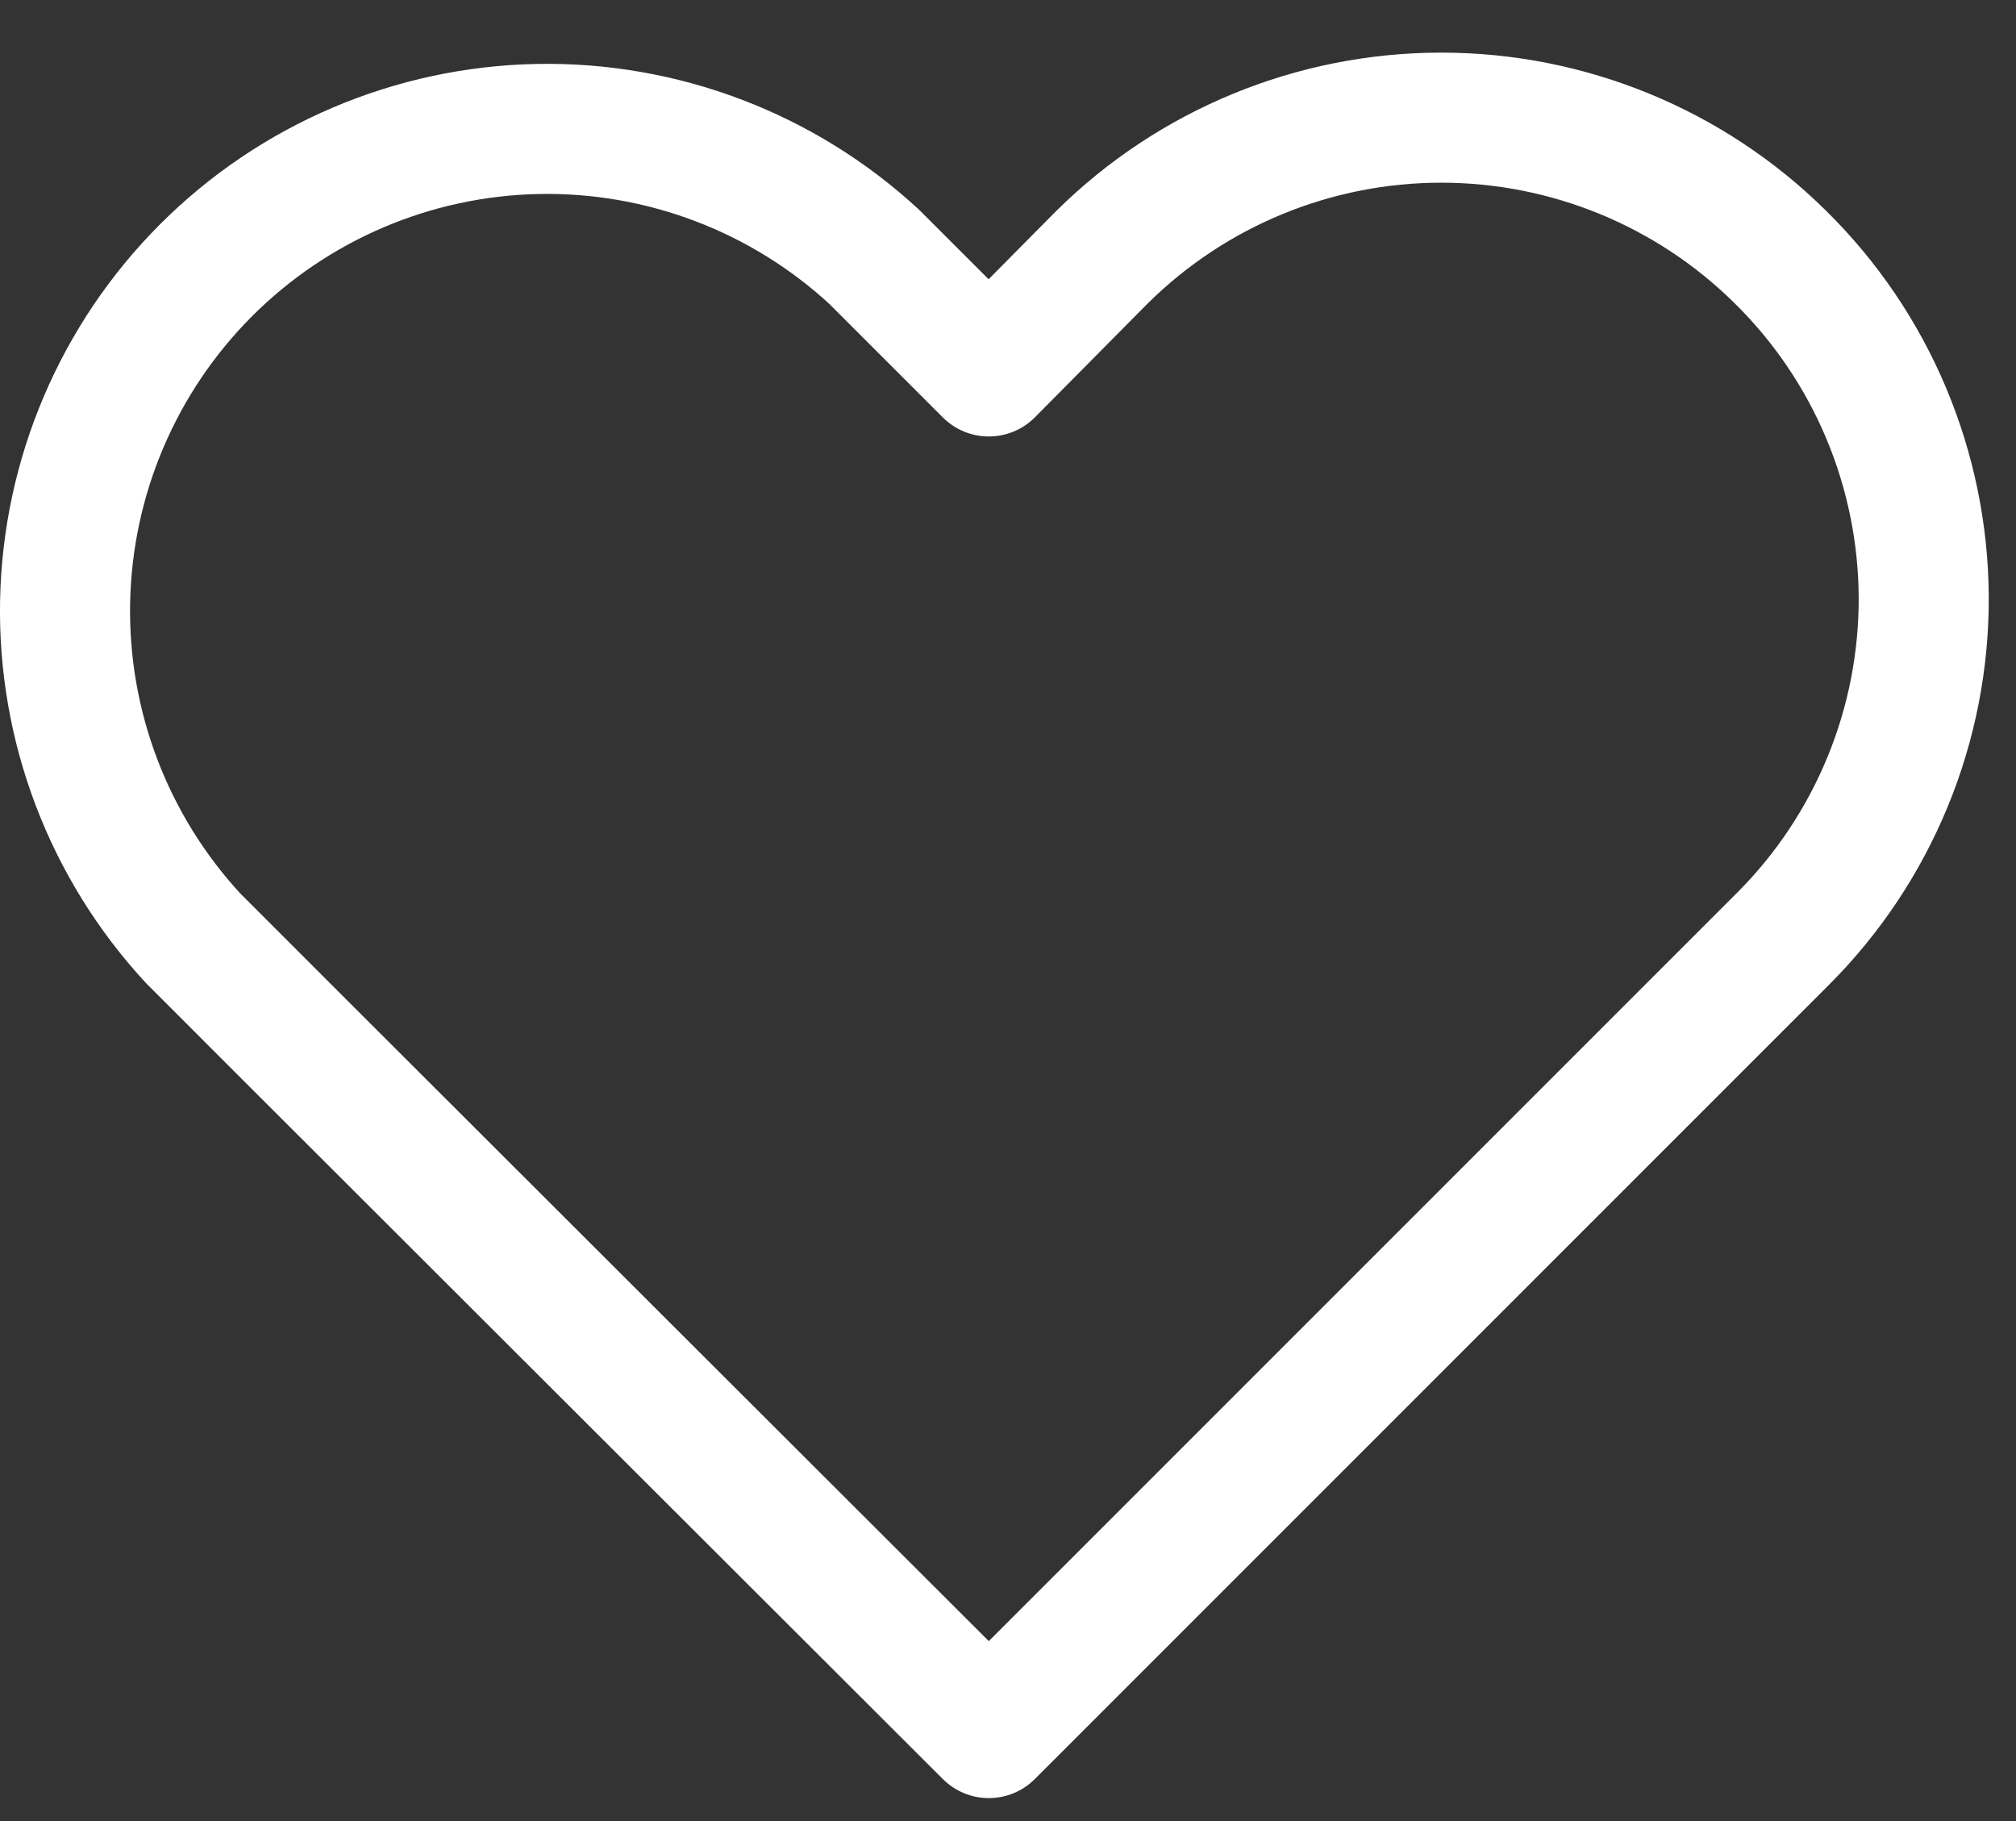 <svg width="31" height="28" viewBox="0 0 31 28" fill="none" xmlns="http://www.w3.org/2000/svg">
<rect x="0" y="0" width="31" height="28" fill="#333333" stroke="none"/>
<path d="M27.377 3.952C25.989 2.579 24.115 1.809 22.163 1.809C20.21 1.809 18.336 2.579 16.948 3.952V3.952L15.205 5.711L13.446 3.952C12.04 2.652 10.184 1.946 8.268 1.983C6.353 2.021 4.526 2.798 3.171 4.153C1.816 5.508 1.039 7.334 1.001 9.25C0.964 11.166 1.67 13.021 2.971 14.428V14.428L4.714 16.171L15.205 26.647L25.681 16.171L27.424 14.428C28.112 13.739 28.656 12.92 29.026 12.02C29.397 11.119 29.585 10.154 29.581 9.18C29.576 8.207 29.379 7.243 29.001 6.346C28.623 5.449 28.071 4.635 27.377 3.952V3.952Z" stroke="white" stroke-width="2" stroke-linecap="round" stroke-linejoin="round"/>
</svg>
